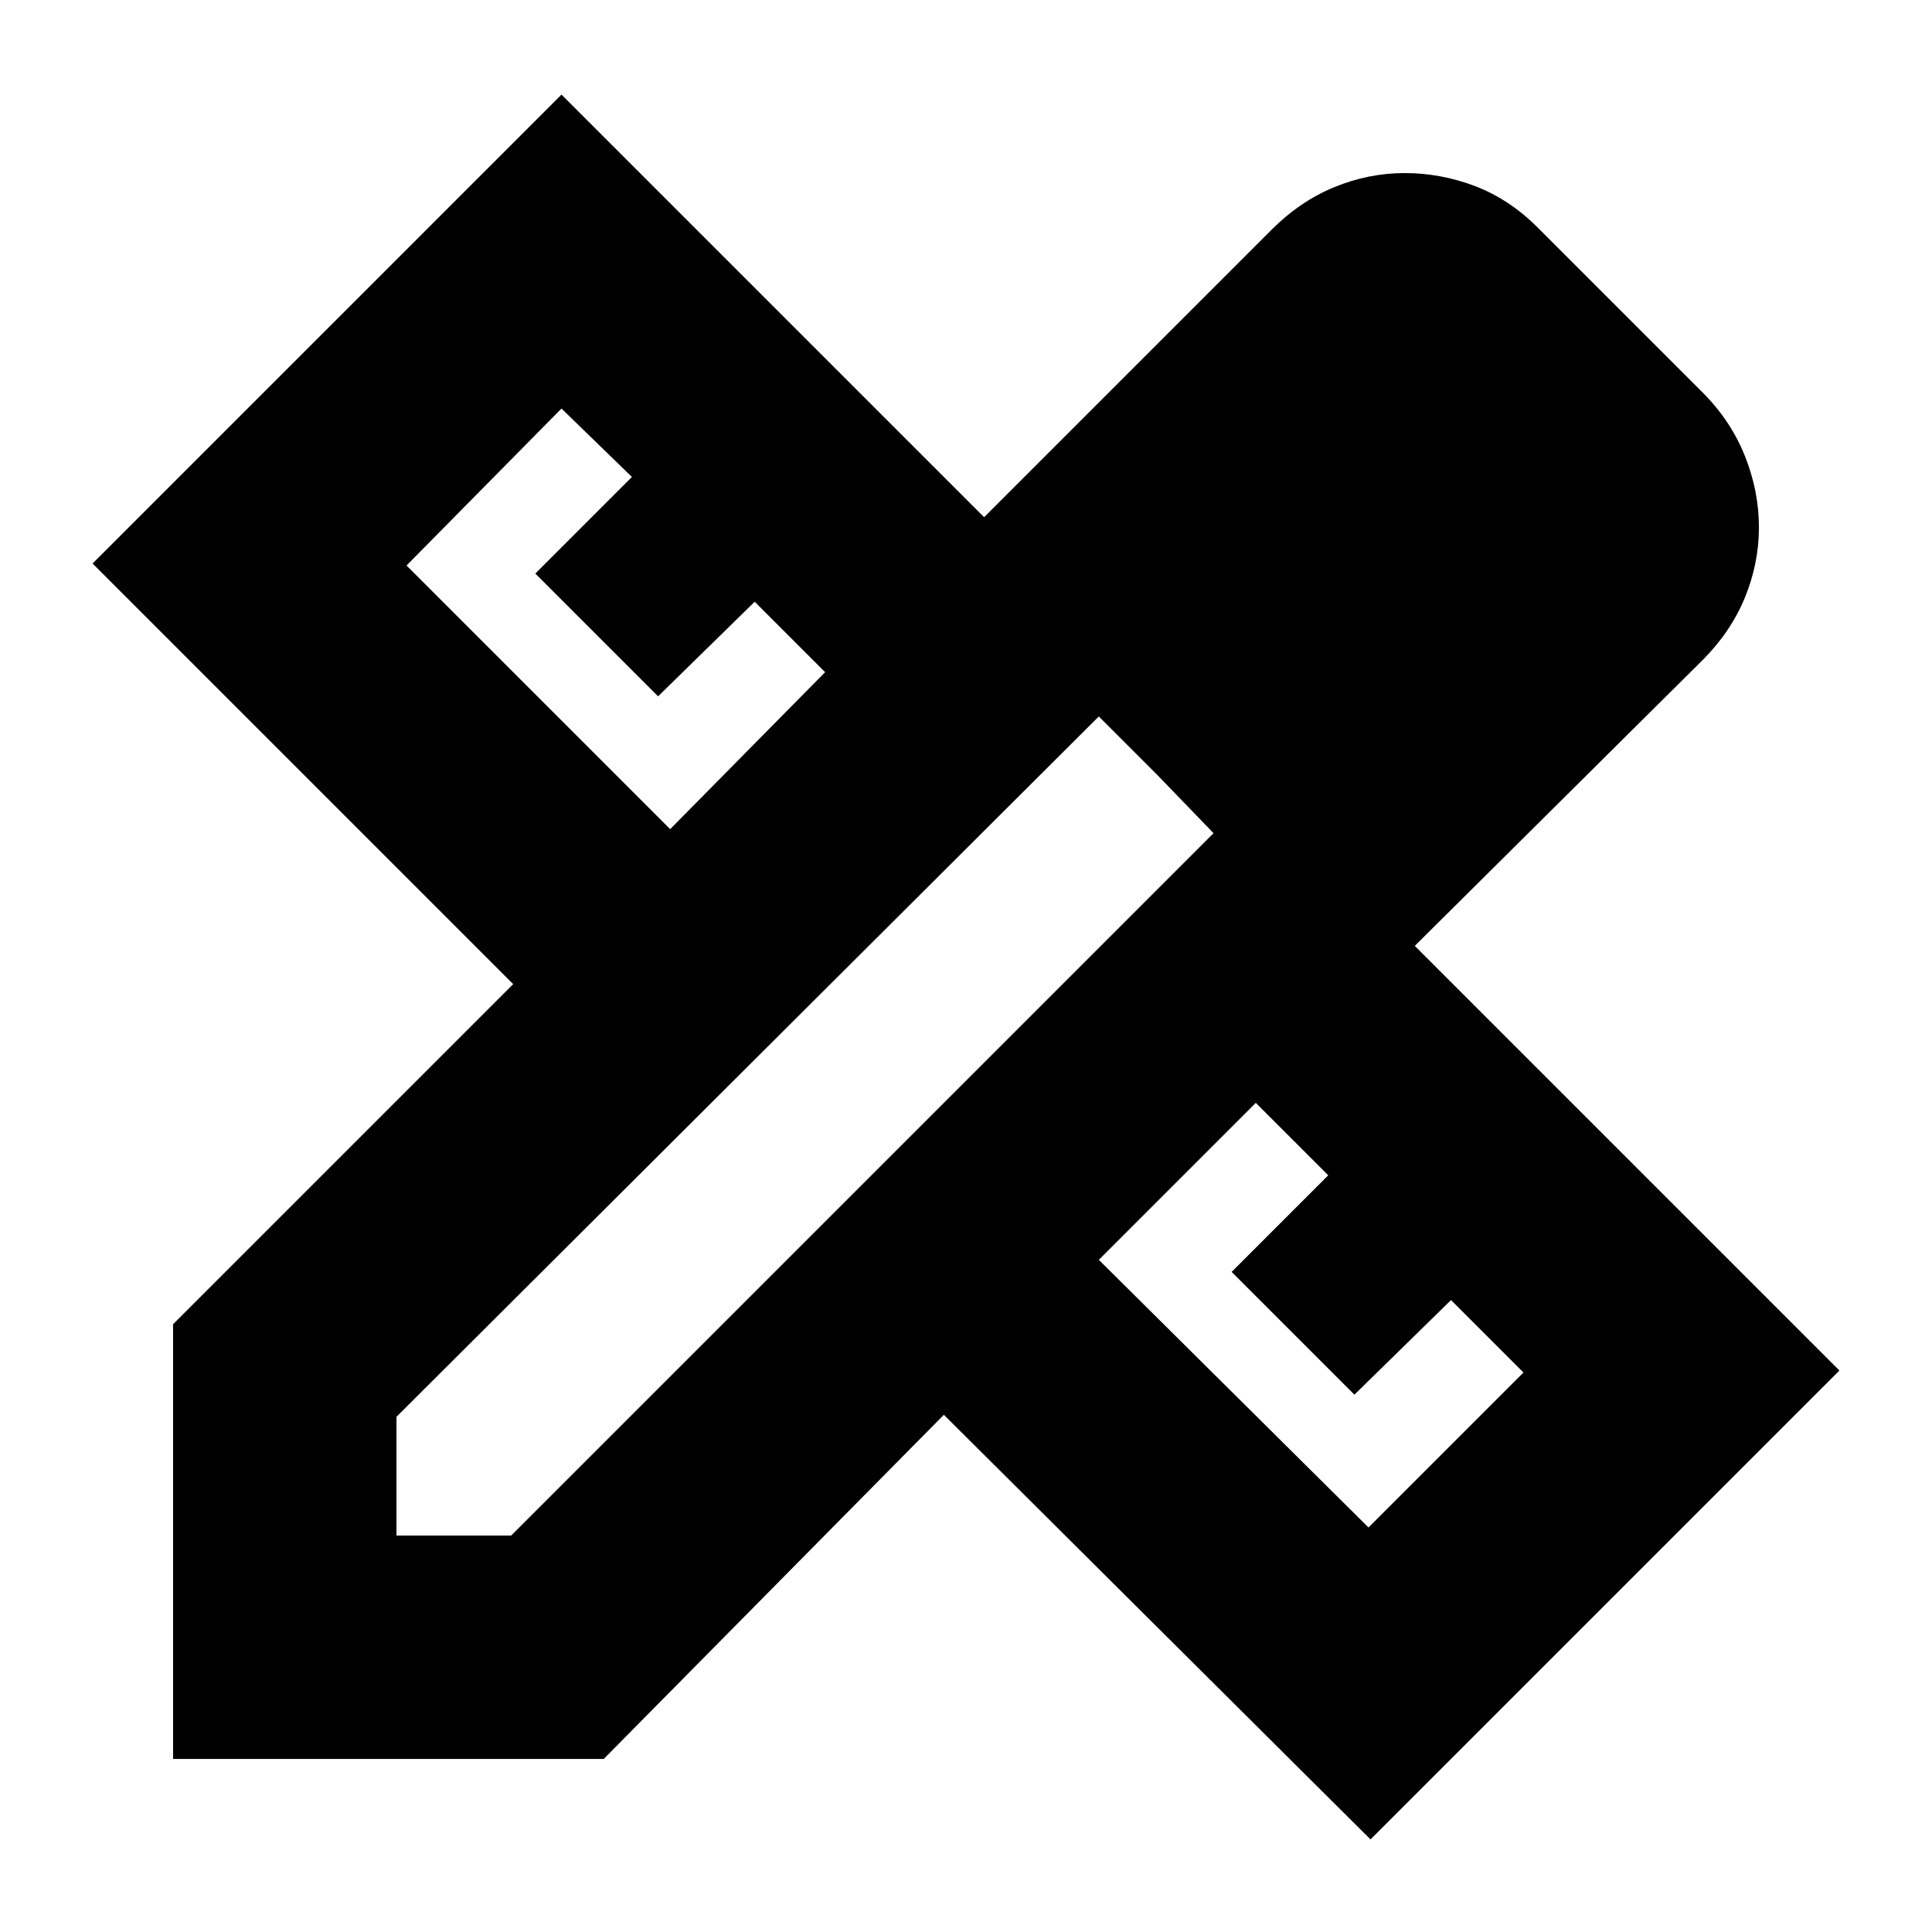 <svg xmlns="http://www.w3.org/2000/svg" height="24" viewBox="0 -960 960 960" width="24"><path d="m333-548 77-78-35-35-48 47-61-61 48-48-35-34-77 78 131 131Zm347 347 77-77-36-36-48 47-61-61 48-48-36-36-78 78 134 133Zm18-556 57 58-57-58ZM300-86H86v-216l169-169L46-680l233-233 210 210 143-143q14-14 31-21t35-7q18 0 35 6.5t31 20.5l82 82q14 14 21 31.5t7 35.5q0 18-7 35t-21 31L703-490l211 211L681-46 469-257 300-86ZM197-197h57l349-349-57-58-349 348v59Zm378-378-29-29 57 58-28-29Z"/></svg>